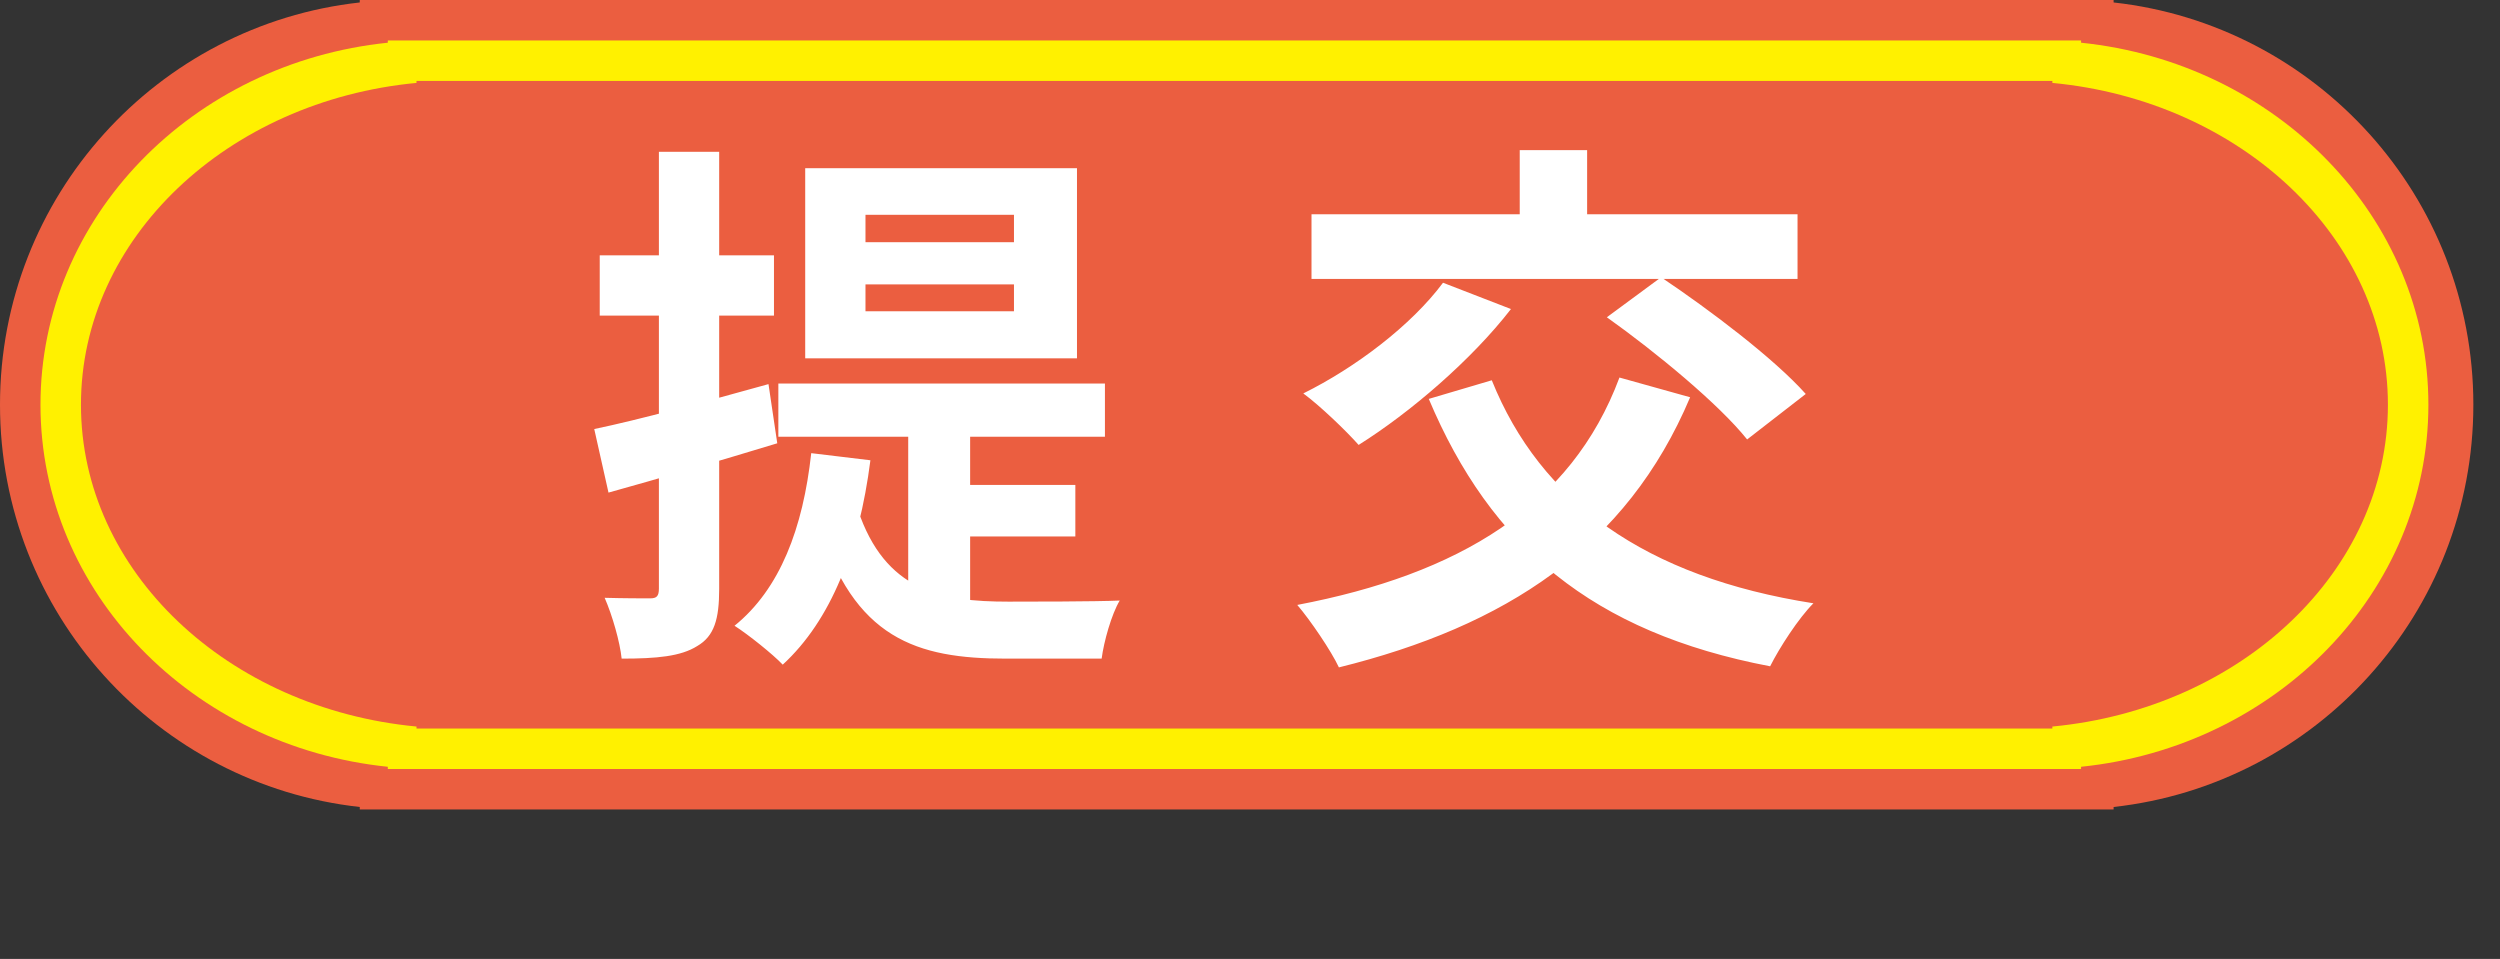 <svg width="73" height="28" viewBox="0 0 73 28" fill="none" xmlns="http://www.w3.org/2000/svg">
<rect x="0" y="0" width="73" height="28" fill="#333333" stroke="none"/>
<path fill-rule="evenodd" clip-rule="evenodd" d="M60.404 0H11.818H10.505V0.072C4.596 0.725 0 5.735 0 11.818C0 17.901 4.596 22.911 10.505 23.564V23.636H11.818H60.404H61.717V23.564C67.626 22.911 72.222 17.901 72.222 11.818C72.222 5.735 67.626 0.725 61.717 0.072V0H60.404Z" fill="#EB5E40"/>
<path fill-rule="evenodd" clip-rule="evenodd" d="M59.499 1.182H60.767V1.247C66.472 1.835 70.909 6.343 70.909 11.818C70.909 17.293 66.472 21.802 60.767 22.39V22.455H59.499H12.604L12.592 22.455L12.58 22.455H11.324V22.39C5.619 21.802 1.182 17.293 1.182 11.818C1.182 6.343 5.619 1.835 11.324 1.247V1.182H59.499Z" fill="#FFF100"/>
<path fill-rule="evenodd" clip-rule="evenodd" d="M58.704 2.364H59.929V2.421C65.44 2.944 69.727 6.952 69.727 11.818C69.727 16.685 65.44 20.692 59.929 21.215V21.273H58.704H13.404L13.387 21.273L13.369 21.273H12.162V21.215C6.65 20.692 2.364 16.685 2.364 11.818C2.364 6.952 6.65 2.944 12.162 2.421V2.364H58.704Z" fill="#EB5E40"/>
<path d="M25.272 8.304V9.088H29.608V8.304H25.272ZM25.272 6.272V7.072H29.608V6.272H25.272ZM23.512 4.912H31.448V10.464H23.512V4.912ZM22.728 11.2H32.264V12.752H22.728V11.2ZM26.52 12.048H28.328V18.56L26.52 17.776V12.048ZM25.048 14.88C25.848 17.264 27.48 17.568 29.448 17.568C29.992 17.568 31.992 17.568 32.696 17.536C32.456 17.936 32.232 18.736 32.168 19.232H29.368C26.776 19.232 24.92 18.656 23.896 15.264L25.048 14.88ZM27.832 14.16H31.4V15.664H27.832V14.16ZM23.688 13.232L25.416 13.44C25.08 16.048 24.264 18.112 22.856 19.408C22.568 19.104 21.848 18.528 21.448 18.272C22.776 17.2 23.448 15.424 23.688 13.232ZM17.352 12.528C18.664 12.256 20.6 11.728 22.44 11.216L22.696 12.944C21.016 13.456 19.208 13.984 17.768 14.384L17.352 12.528ZM17.512 7.456H22.6V9.216H17.512V7.456ZM19.24 4.432H21V17.2C21 18.08 20.856 18.576 20.36 18.864C19.88 19.168 19.176 19.232 18.152 19.232C18.104 18.752 17.88 17.968 17.656 17.456C18.232 17.472 18.792 17.472 18.984 17.472C19.176 17.472 19.24 17.408 19.24 17.184V4.432ZM47.288 11.024L49.352 11.6C47.496 16 43.944 18.288 39.096 19.488C38.872 19.008 38.264 18.112 37.88 17.664C42.584 16.768 45.88 14.8 47.288 11.024ZM42.136 8.256L44.12 9.024C42.968 10.512 41.176 12.048 39.672 12.992C39.304 12.576 38.536 11.84 38.056 11.488C39.576 10.736 41.208 9.504 42.136 8.256ZM43.56 11.104C44.984 14.64 48.04 16.848 52.952 17.616C52.52 18.048 51.96 18.912 51.688 19.456C46.488 18.464 43.528 15.936 41.72 11.648L43.56 11.104ZM38.296 6.256H52.488V8.144H38.296V6.256ZM44.376 4.384H46.344V7.488H44.376V4.384ZM46.92 9.264L48.504 8.096C49.912 9.04 51.8 10.464 52.728 11.504L51.016 12.832C50.2 11.808 48.36 10.288 46.92 9.264Z" fill="white"/>
</svg>
